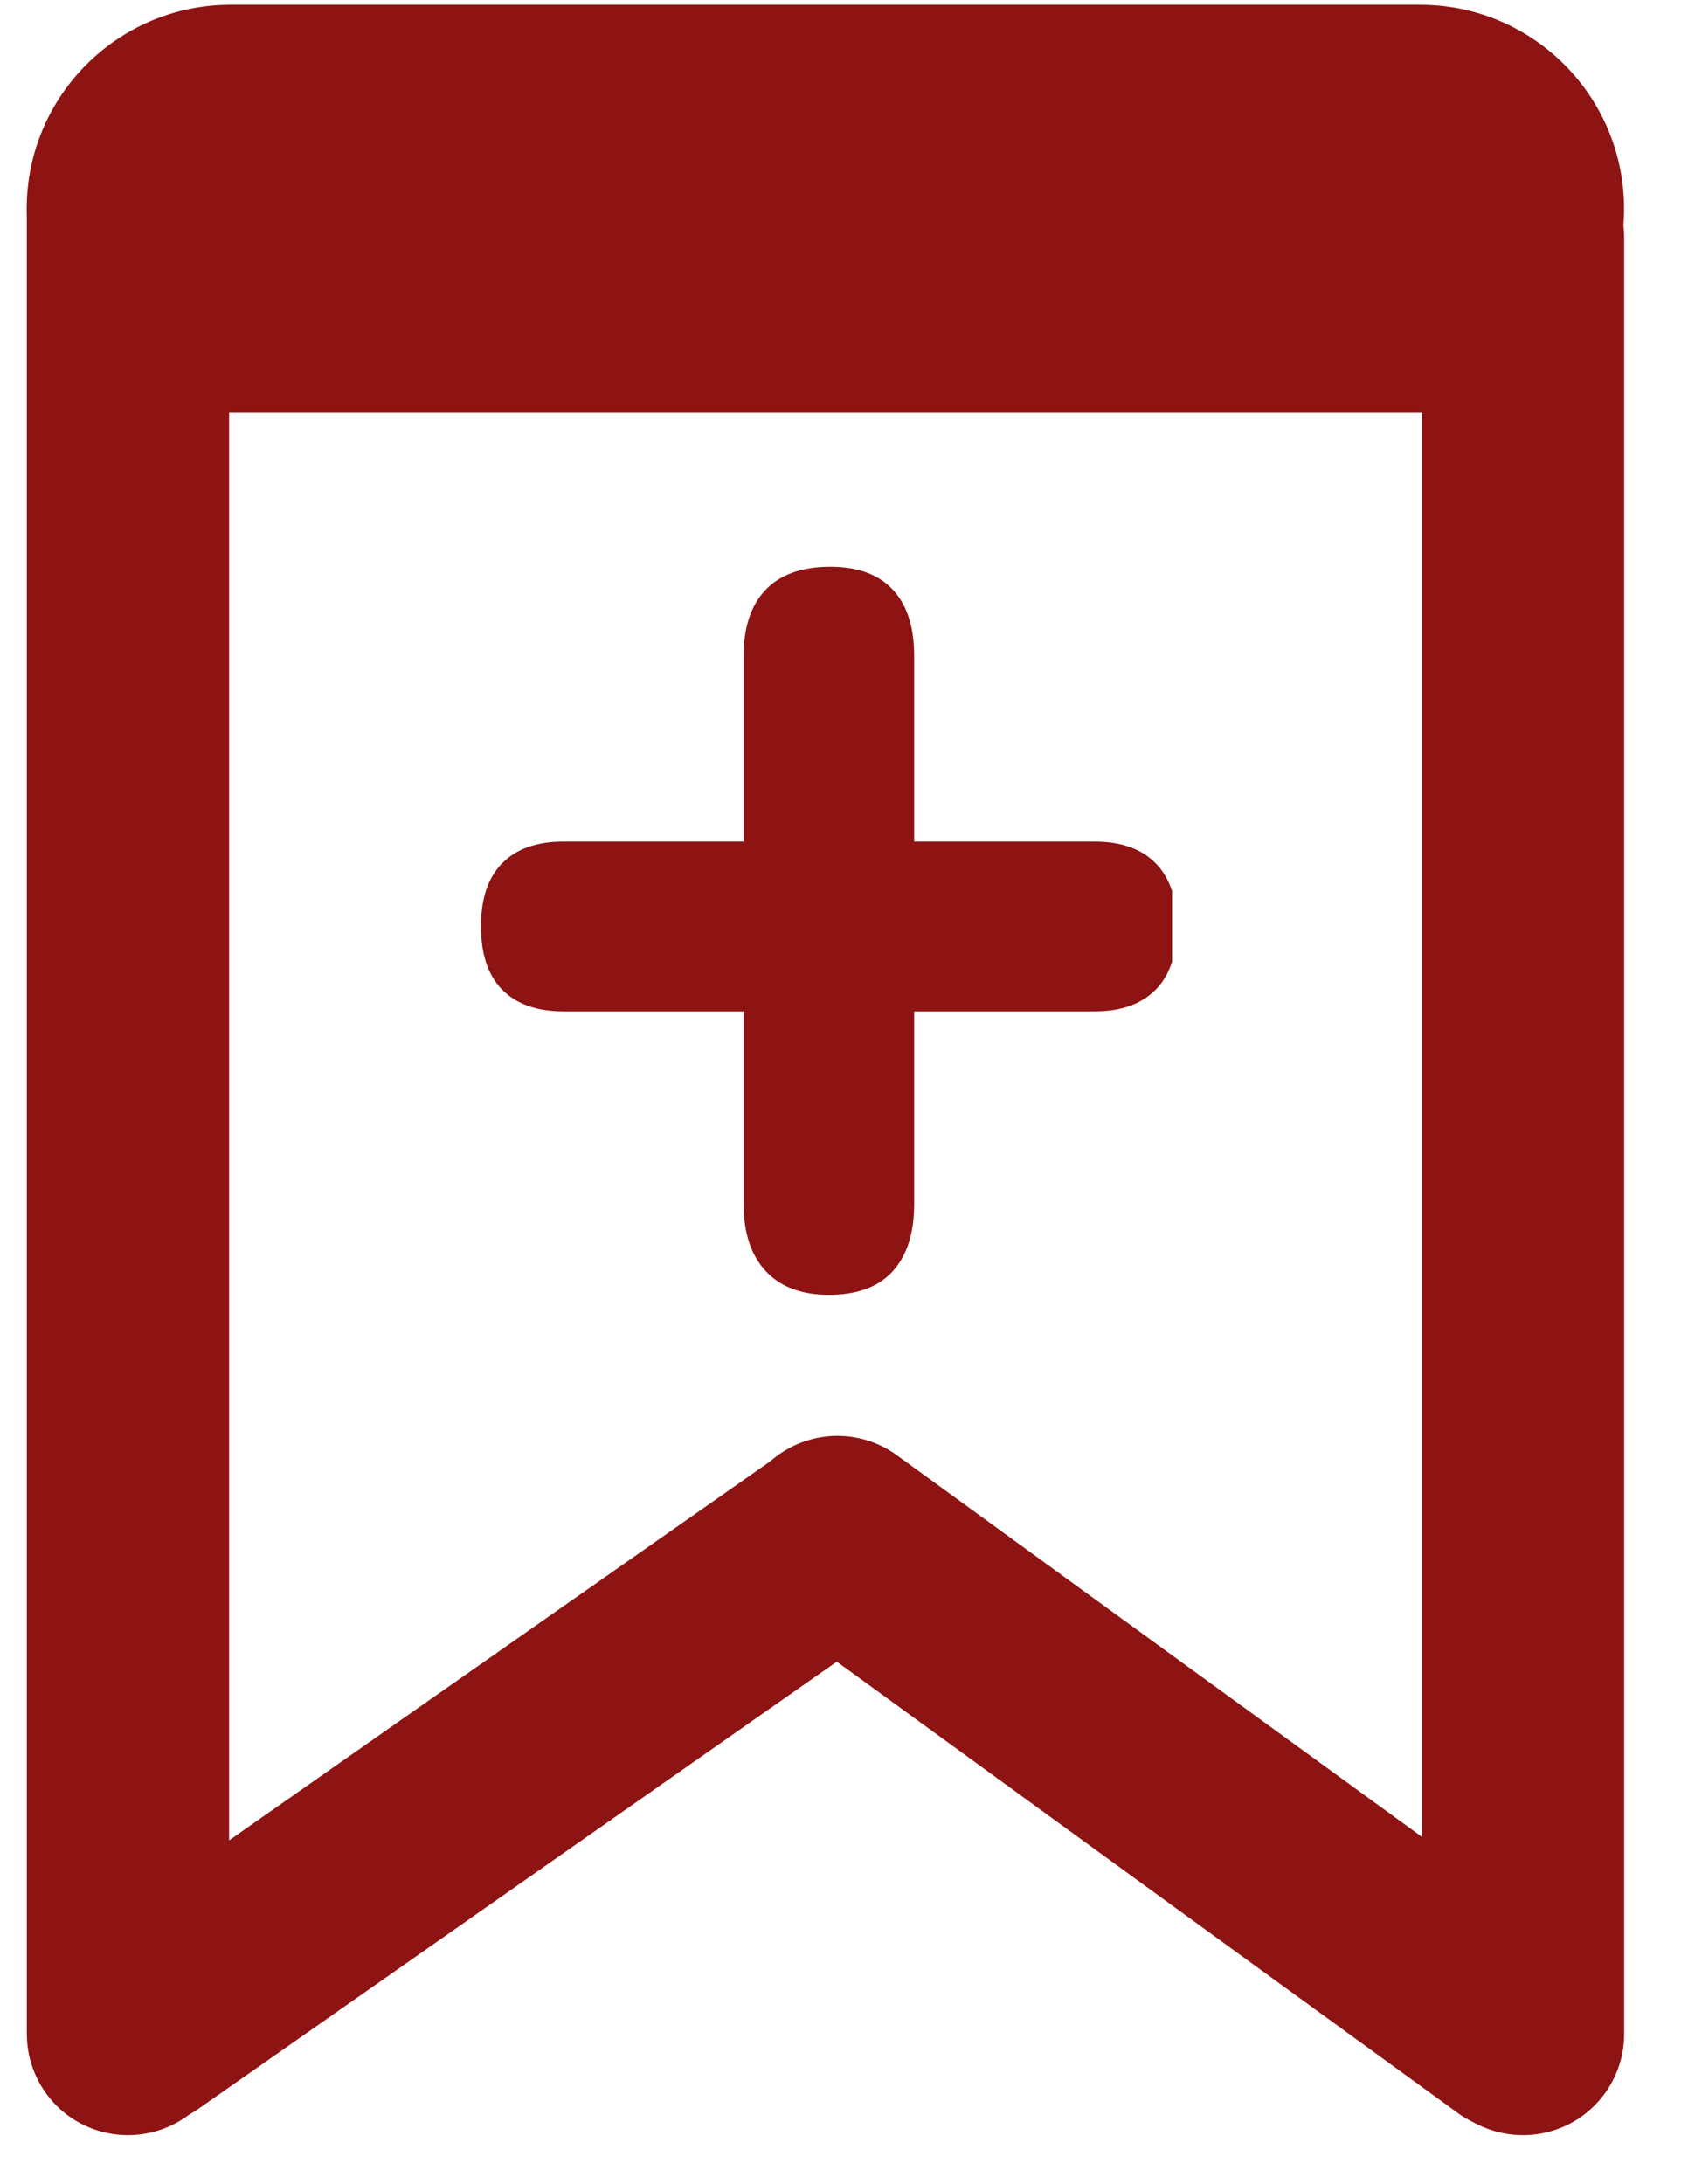 <svg xmlns="http://www.w3.org/2000/svg" xmlns:xlink="http://www.w3.org/1999/xlink" width="77" zoomAndPan="magnify" viewBox="0 0 57.75 75" height="100" preserveAspectRatio="xMidYMid meet" version="1.0"><defs><clipPath id="65d02136b7"><path d="M 0.891 0.164 L 55.793 0.164 L 55.793 14.176 L 0.891 14.176 Z M 0.891 0.164 " clip-rule="nonzero"/></clipPath><clipPath id="9bf0e691e9"><path d="M 55.793 7.168 C 55.793 11.039 52.656 14.176 48.785 14.176 L 7.922 14.176 C 4.055 14.176 0.918 11.039 0.918 7.168 C 0.918 3.301 4.055 0.164 7.922 0.164 L 48.785 0.164 C 52.656 0.164 55.793 3.301 55.793 7.168 Z M 55.793 7.168 " clip-rule="nonzero"/></clipPath><clipPath id="763daf0195"><path d="M 0.922 3.637 L 7.871 3.637 L 7.871 73.328 L 0.922 73.328 Z M 0.922 3.637 " clip-rule="nonzero"/></clipPath><clipPath id="ad67d8bef2"><path d="M 4.395 3.637 C 5.316 3.637 6.203 4.004 6.852 4.656 C 7.504 5.305 7.871 6.191 7.871 7.113 L 7.871 69.855 C 7.871 70.777 7.504 71.66 6.852 72.312 C 6.203 72.965 5.316 73.328 4.395 73.328 C 3.473 73.328 2.59 72.965 1.938 72.312 C 1.289 71.66 0.922 70.777 0.922 69.855 L 0.922 7.113 C 0.922 6.191 1.289 5.305 1.938 4.656 C 2.59 4.004 3.473 3.637 4.395 3.637 Z M 4.395 3.637 " clip-rule="nonzero"/></clipPath><clipPath id="e89538badd"><path d="M 48.848 4.699 L 55.797 4.699 L 55.797 73.336 L 48.848 73.336 Z M 48.848 4.699 " clip-rule="nonzero"/></clipPath><clipPath id="873f3c3ee2"><path d="M 52.32 4.699 C 53.242 4.699 54.129 5.066 54.777 5.719 C 55.43 6.371 55.797 7.254 55.797 8.176 L 55.797 69.855 C 55.797 70.777 55.43 71.66 54.777 72.312 C 54.129 72.965 53.242 73.328 52.32 73.328 C 51.398 73.328 50.516 72.965 49.863 72.312 C 49.211 71.66 48.848 70.777 48.848 69.855 L 48.848 8.176 C 48.848 7.254 49.211 6.371 49.863 5.719 C 50.516 5.066 51.398 4.699 52.32 4.699 Z M 52.32 4.699 " clip-rule="nonzero"/></clipPath><clipPath id="052c01ba16"><path d="M 25 49 L 56 49 L 56 74 L 25 74 Z M 25 49 " clip-rule="nonzero"/></clipPath><clipPath id="57e71a5fa1"><path d="M 23.914 53.559 L 28 47.934 L 56.969 68.984 L 52.887 74.605 Z M 23.914 53.559 " clip-rule="nonzero"/></clipPath><clipPath id="3aa1fd1d4d"><path d="M 25.957 50.746 C 26.5 50 27.312 49.5 28.227 49.355 C 29.137 49.211 30.066 49.434 30.812 49.977 L 54.152 66.934 C 54.898 67.477 55.398 68.293 55.543 69.203 C 55.688 70.113 55.461 71.043 54.922 71.789 C 54.379 72.535 53.562 73.035 52.652 73.18 C 51.742 73.324 50.812 73.098 50.066 72.559 L 26.727 55.598 C 25.98 55.059 25.48 54.242 25.336 53.332 C 25.191 52.422 25.414 51.492 25.957 50.746 Z M 25.957 50.746 " clip-rule="nonzero"/></clipPath><clipPath id="9d3753ca4f"><path d="M 1 49 L 33 49 L 33 74 L 1 74 Z M 1 49 " clip-rule="nonzero"/></clipPath><clipPath id="f39852b6ef"><path d="M 29.395 48.129 L 33.383 53.824 L 3.98 74.41 L -0.004 68.719 Z M 29.395 48.129 " clip-rule="nonzero"/></clipPath><clipPath id="5781bce44c"><path d="M 31.391 50.977 C 31.918 51.73 32.125 52.668 31.965 53.574 C 31.805 54.48 31.293 55.289 30.535 55.816 L 6.832 72.414 C 6.074 72.945 5.141 73.152 4.234 72.992 C 3.324 72.832 2.52 72.316 1.992 71.562 C 1.461 70.809 1.254 69.875 1.414 68.965 C 1.574 68.059 2.09 67.25 2.844 66.723 L 26.551 50.125 C 27.305 49.594 28.238 49.387 29.145 49.547 C 30.055 49.707 30.859 50.223 31.391 50.977 Z M 31.391 50.977 " clip-rule="nonzero"/></clipPath><clipPath id="b4688370c1"><path d="M 16.523 19.465 L 40.266 19.465 L 40.266 44.648 L 16.523 44.648 Z M 16.523 19.465 " clip-rule="nonzero"/></clipPath></defs><g clip-path="url(#65d02136b7)"><g clip-path="url(#9bf0e691e9)"><path fill="#8d1413" d="M 55.793 0.164 L 55.793 14.176 L 0.891 14.176 L 0.891 0.164 Z M 55.793 0.164 " fill-opacity="1" fill-rule="nonzero"/></g></g><g clip-path="url(#763daf0195)"><g clip-path="url(#ad67d8bef2)"><path fill="#8d1413" d="M 0.922 3.637 L 7.871 3.637 L 7.871 73.328 L 0.922 73.328 Z M 0.922 3.637 " fill-opacity="1" fill-rule="nonzero"/></g></g><g clip-path="url(#e89538badd)"><g clip-path="url(#873f3c3ee2)"><path fill="#8d1413" d="M 48.848 4.699 L 55.797 4.699 L 55.797 73.336 L 48.848 73.336 Z M 48.848 4.699 " fill-opacity="1" fill-rule="nonzero"/></g></g><g clip-path="url(#052c01ba16)"><g clip-path="url(#57e71a5fa1)"><g clip-path="url(#3aa1fd1d4d)"><path fill="#8d1413" d="M 23.914 53.559 L 28 47.934 L 56.969 68.984 L 52.887 74.605 Z M 23.914 53.559 " fill-opacity="1" fill-rule="nonzero"/></g></g></g><g clip-path="url(#9d3753ca4f)"><g clip-path="url(#f39852b6ef)"><g clip-path="url(#5781bce44c)"><path fill="#8d1413" d="M 29.395 48.129 L 33.383 53.824 L 3.98 74.41 L -0.004 68.719 Z M 29.395 48.129 " fill-opacity="1" fill-rule="nonzero"/></g></g></g><g clip-path="url(#b4688370c1)"><path fill="#8d1413" d="M 28.477 44.469 C 27.531 44.469 26.809 44.195 26.305 43.652 C 25.801 43.109 25.547 42.344 25.547 41.355 L 25.547 34.734 L 19.359 34.734 C 18.445 34.734 17.742 34.484 17.254 33.992 C 16.766 33.496 16.523 32.773 16.523 31.816 C 16.523 30.863 16.766 30.137 17.254 29.645 C 17.742 29.148 18.445 28.902 19.359 28.902 L 25.547 28.902 L 25.547 22.527 C 25.547 21.539 25.801 20.781 26.305 20.254 C 26.809 19.73 27.547 19.465 28.523 19.465 C 29.469 19.465 30.188 19.73 30.676 20.254 C 31.164 20.781 31.406 21.539 31.406 22.527 L 31.406 28.902 L 37.598 28.902 C 38.512 28.902 39.211 29.148 39.699 29.645 C 40.188 30.137 40.434 30.863 40.434 31.816 C 40.434 32.773 40.188 33.5 39.699 33.992 C 39.211 34.484 38.512 34.734 37.598 34.734 L 31.406 34.734 L 31.406 41.355 C 31.406 42.344 31.164 43.109 30.676 43.652 C 30.188 44.195 29.453 44.469 28.477 44.469 Z M 28.477 44.469 " fill-opacity="1" fill-rule="nonzero"/></g></svg>